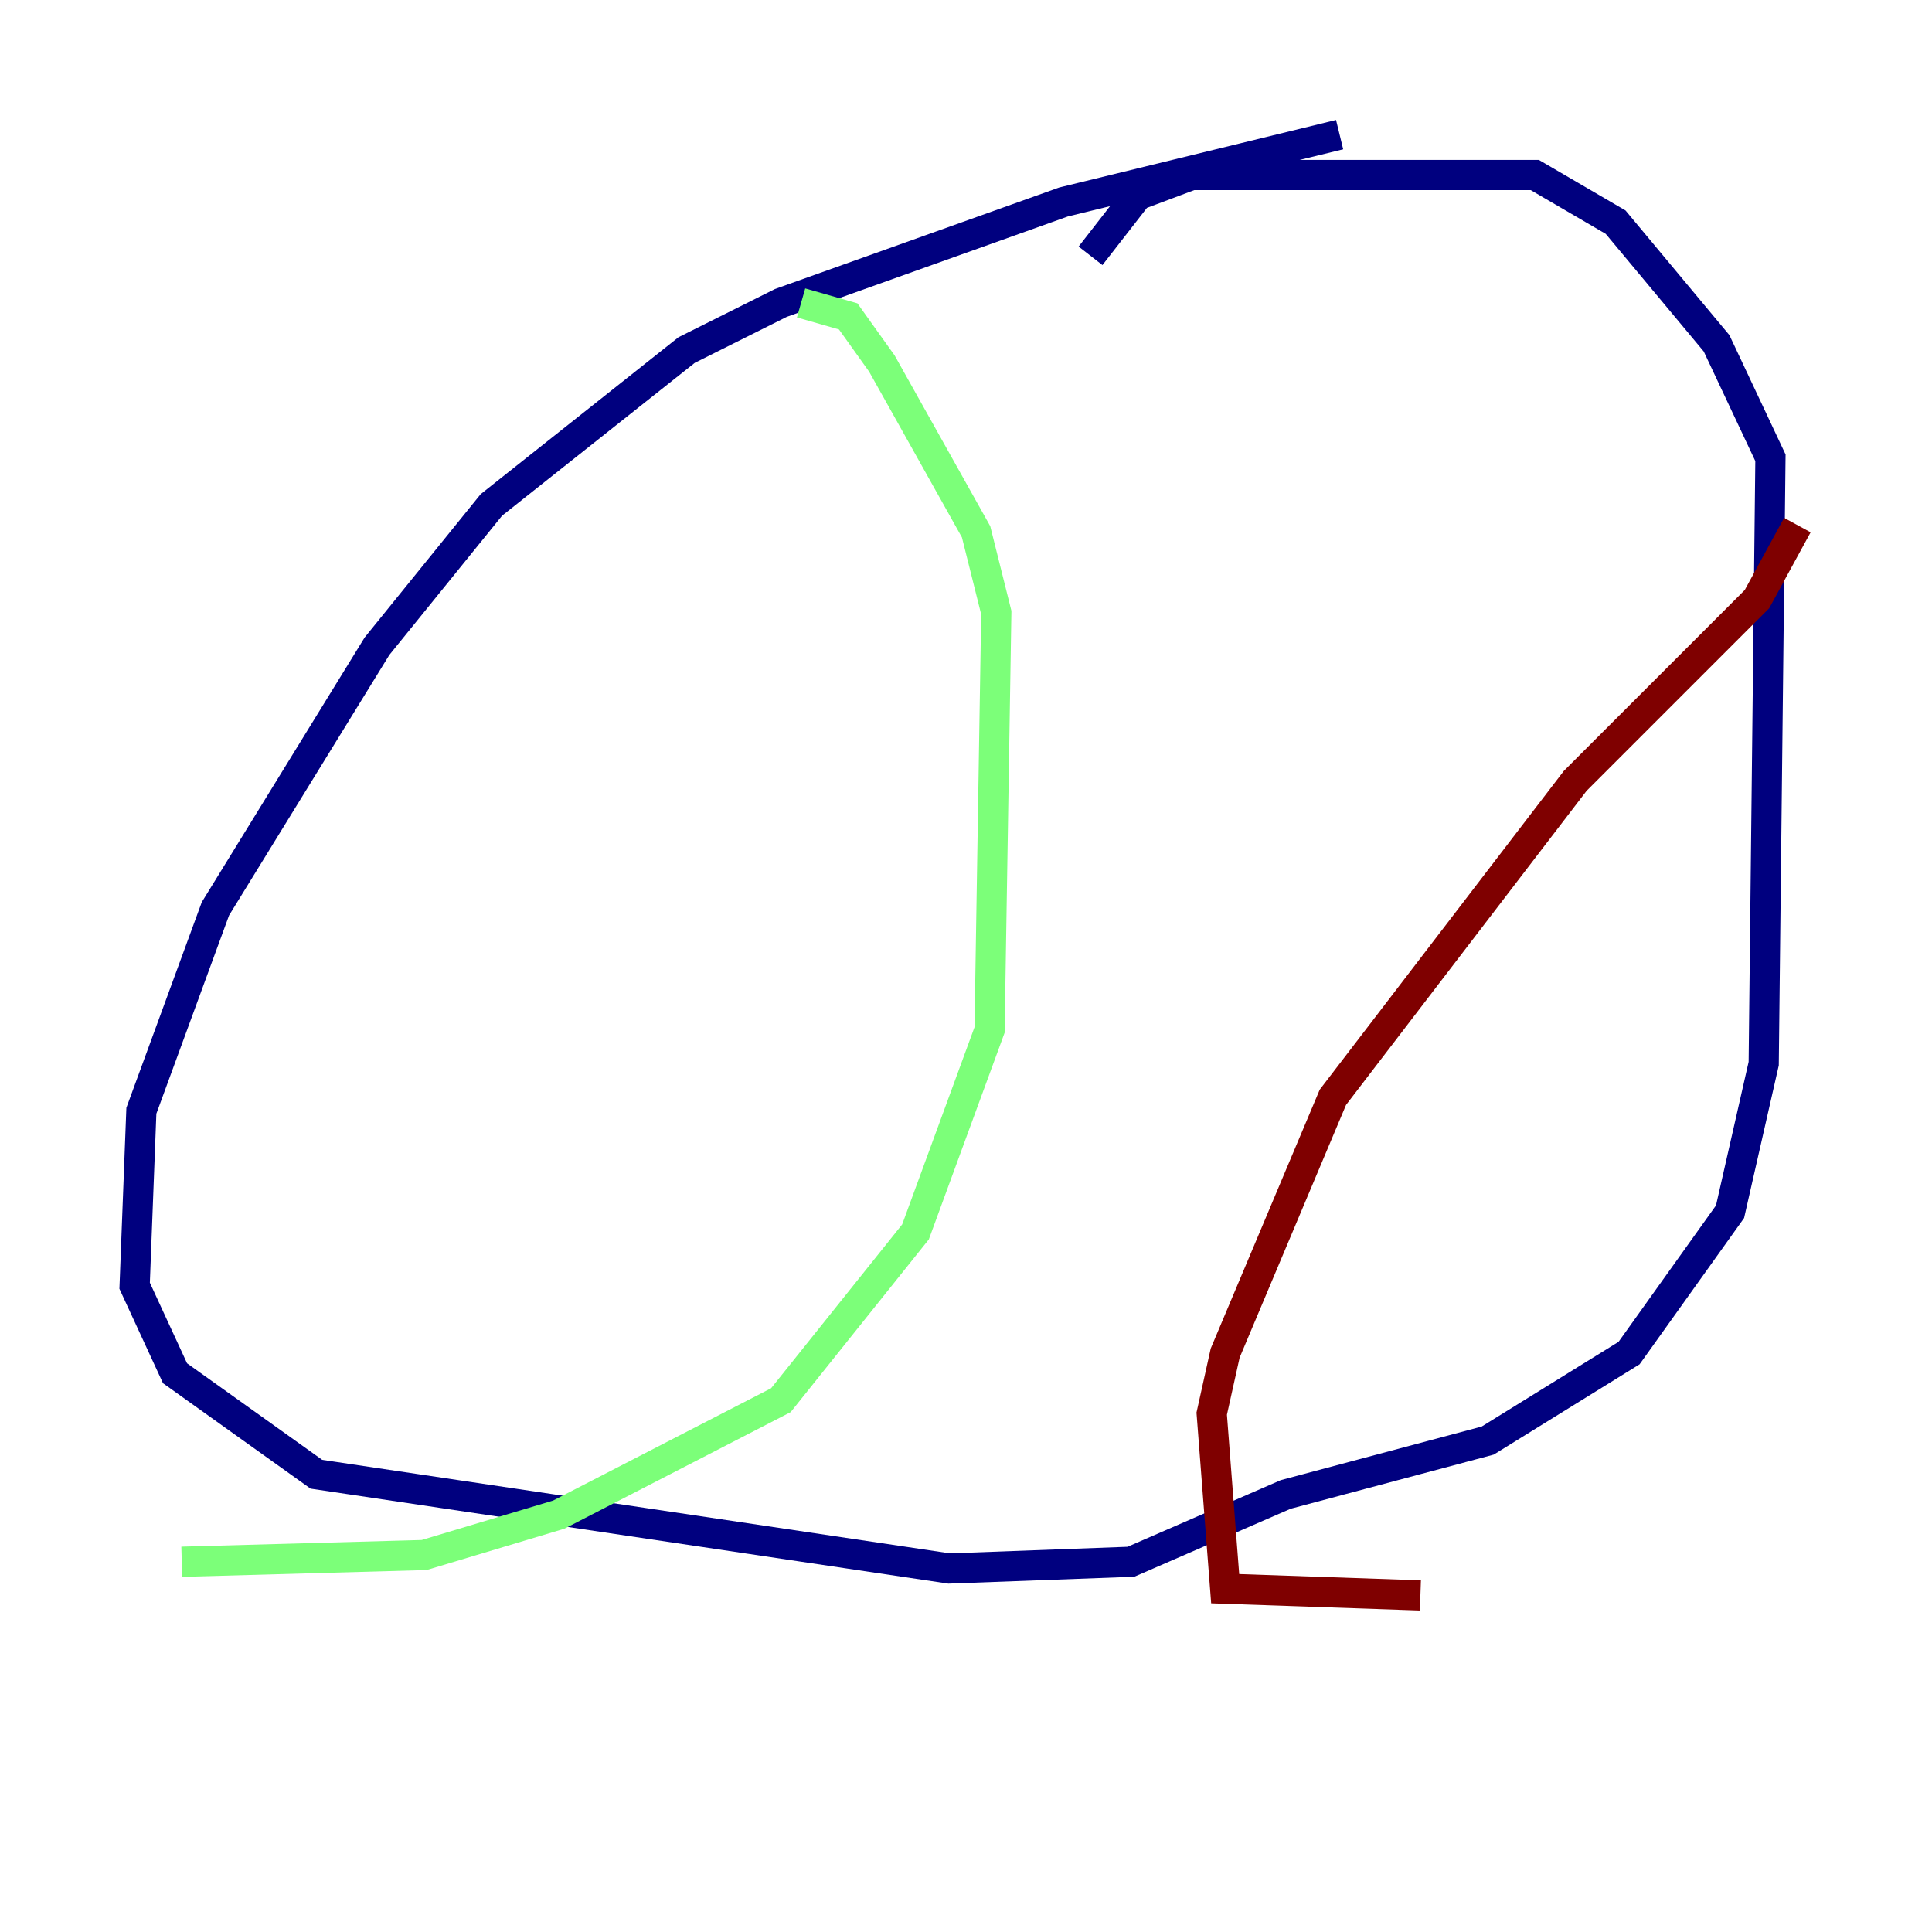 <?xml version="1.0" encoding="utf-8" ?>
<svg baseProfile="tiny" height="128" version="1.2" viewBox="0,0,128,128" width="128" xmlns="http://www.w3.org/2000/svg" xmlns:ev="http://www.w3.org/2001/xml-events" xmlns:xlink="http://www.w3.org/1999/xlink"><defs /><polyline fill="none" points="88.753,8.92 70.467,13.38 51.735,20.07 45.491,23.192 32.557,33.45 24.976,42.815 14.272,60.209 9.366,73.589 8.92,85.185 11.596,90.983 20.962,97.672 62.885,103.916 74.927,103.47 85.185,99.01 98.564,95.442 107.93,89.645 114.62,80.279 116.85,70.467 117.296,30.328 113.728,22.746 107.038,14.718 101.686,11.596 78.941,11.596 75.373,12.934 72.251,16.948" stroke="#00007f" stroke-width="2" /><polyline fill="none" points="53.073,20.07 56.195,20.962 58.425,24.084 64.669,35.233 66.007,40.585 65.561,68.237 60.655,81.617 51.735,92.767 37.017,100.348 28.098,103.024 12.042,103.47" stroke="#7cff79" stroke-width="2" /><polyline fill="none" points="119.08,34.788 116.404,39.693 104.362,51.735 88.307,72.697 81.171,89.645 80.279,93.659 81.171,105.254 94.105,105.7" stroke="#7f0000" stroke-width="2" /></svg>